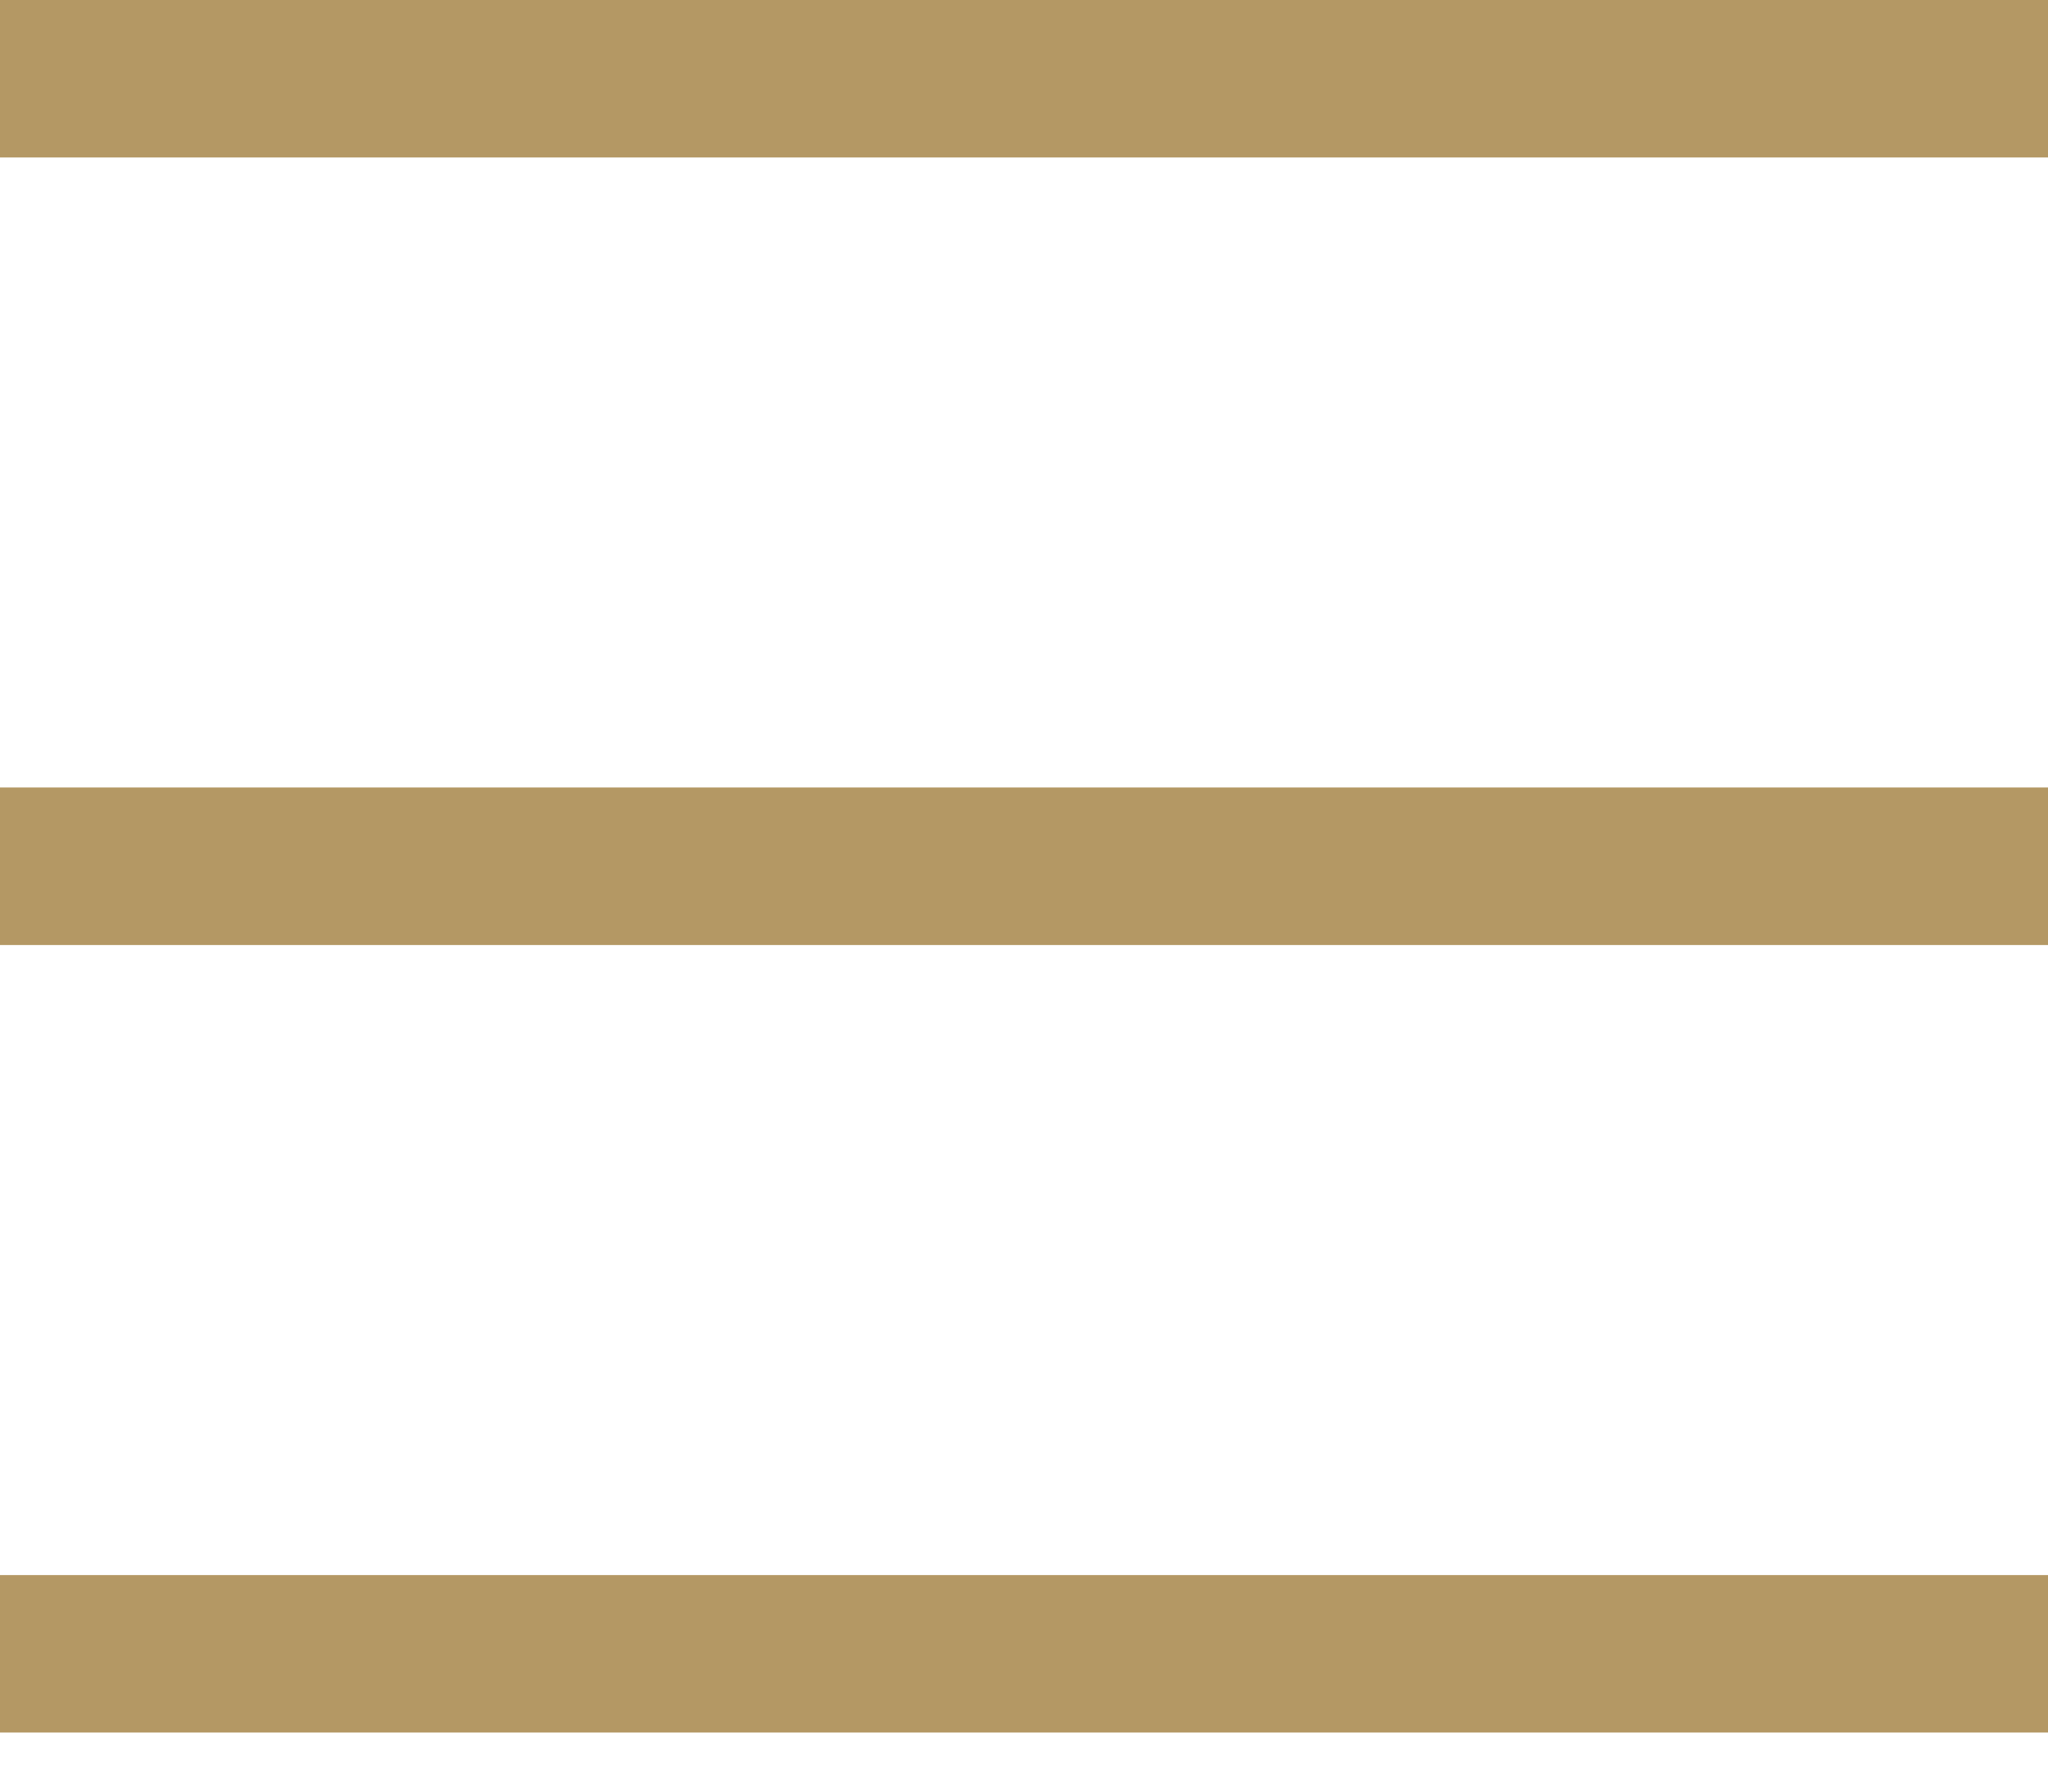 <svg xmlns="http://www.w3.org/2000/svg" width="24" height="21" fill="none" viewBox="0 0 24 21">
    <path fill="#B49864" fill-rule="evenodd" d="M0 0h24v1.846H0V0zm0 9.23h24v1.847H0V9.23zm0 9.232h24v1.846H0v-1.846z" clip-rule="evenodd"/>
</svg>
